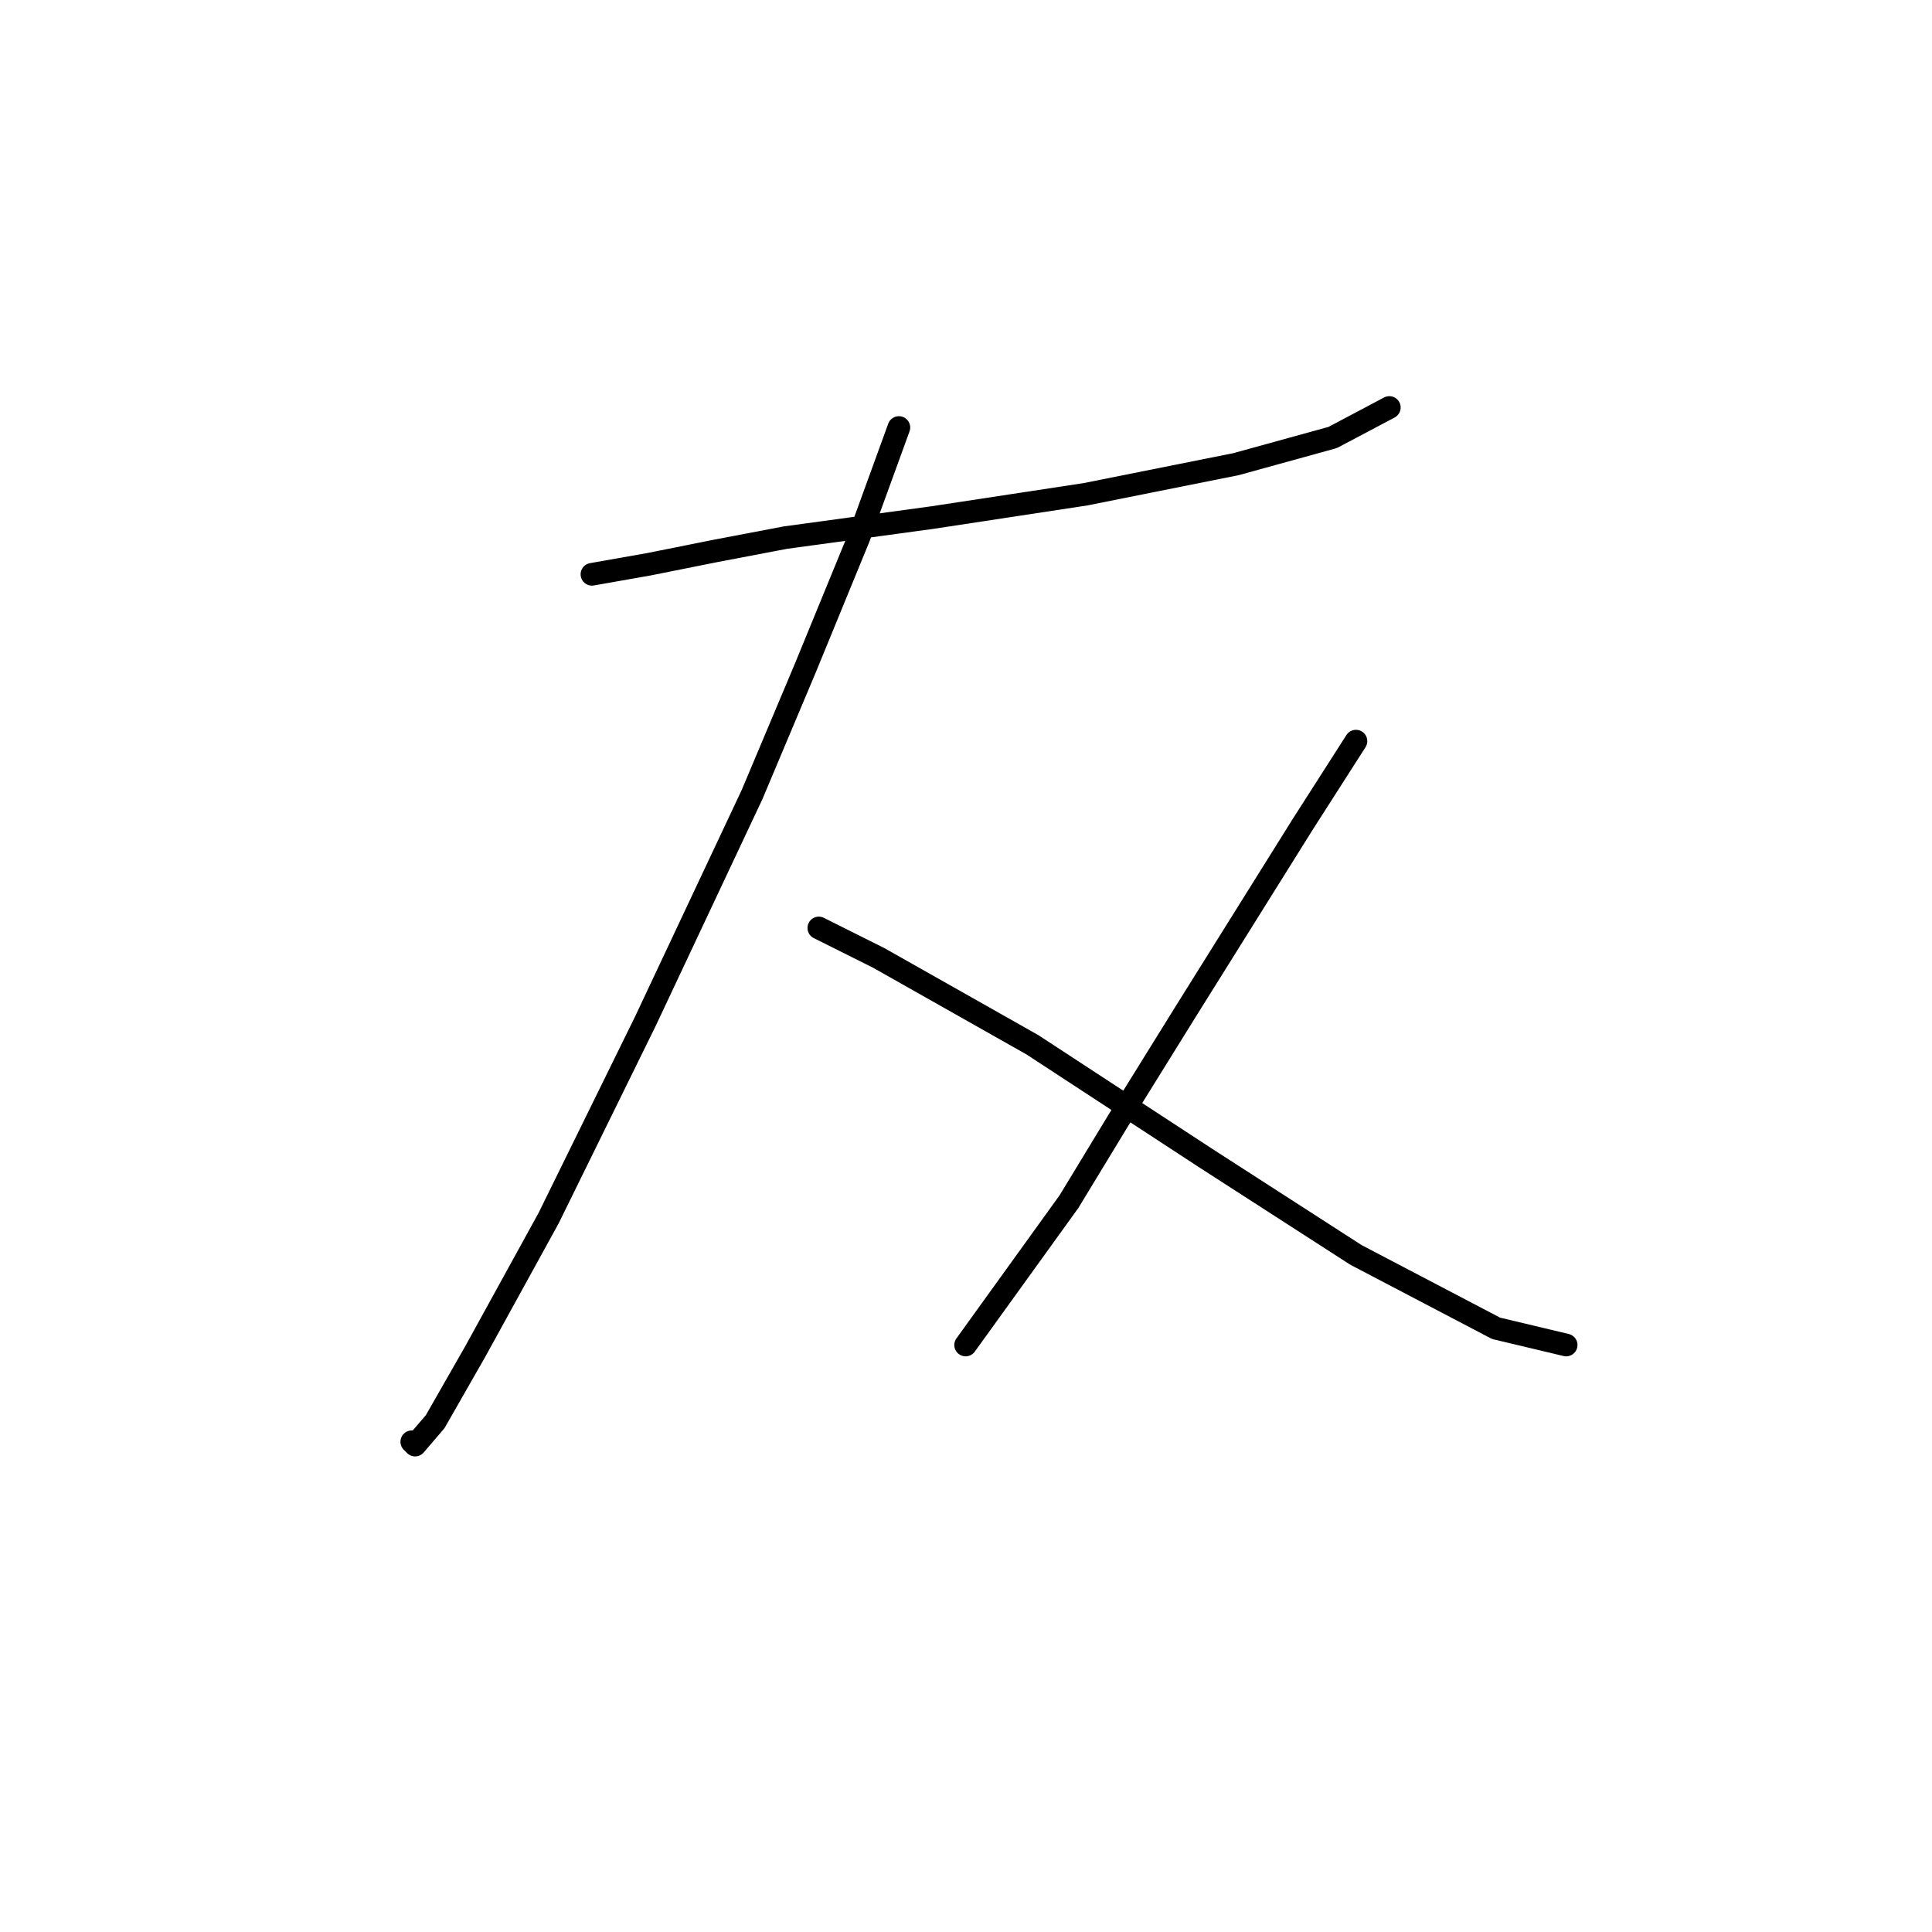 <?xml version="1.0" standalone="no"?>
    <svg width="256" height="256" xmlns="http://www.w3.org/2000/svg" version="1.1">
    <polyline stroke="black" stroke-width="3" stroke-linecap="round" fill="transparent" stroke-linejoin="round" points="78.435 76.099 85.95 74.773 94.792 73.004 104.076 71.236 123.528 68.583 143.864 65.489 163.758 61.51 176.578 57.973 184.094 53.995 184.094 53.995 " />
        <polyline stroke="black" stroke-width="3" stroke-linecap="round" fill="transparent" stroke-linejoin="round" points="119.107 56.647 113.802 71.236 106.728 88.477 99.655 105.277 85.508 135.338 72.688 161.422 62.962 179.105 57.657 188.389 55.004 191.483 54.562 191.041 54.562 191.041 " />
        <polyline stroke="black" stroke-width="3" stroke-linecap="round" fill="transparent" stroke-linejoin="round" points="108.497 122.96 116.454 126.939 136.79 138.433 148.285 145.949 159.779 153.464 179.673 166.284 198.24 176.01 207.524 178.221 207.524 178.221 " />
        <polyline stroke="black" stroke-width="3" stroke-linecap="round" fill="transparent" stroke-linejoin="round" points="179.673 98.203 172.599 109.255 157.126 134.012 149.169 146.833 141.653 159.211 127.949 178.221 127.949 178.221 " />
        </svg>